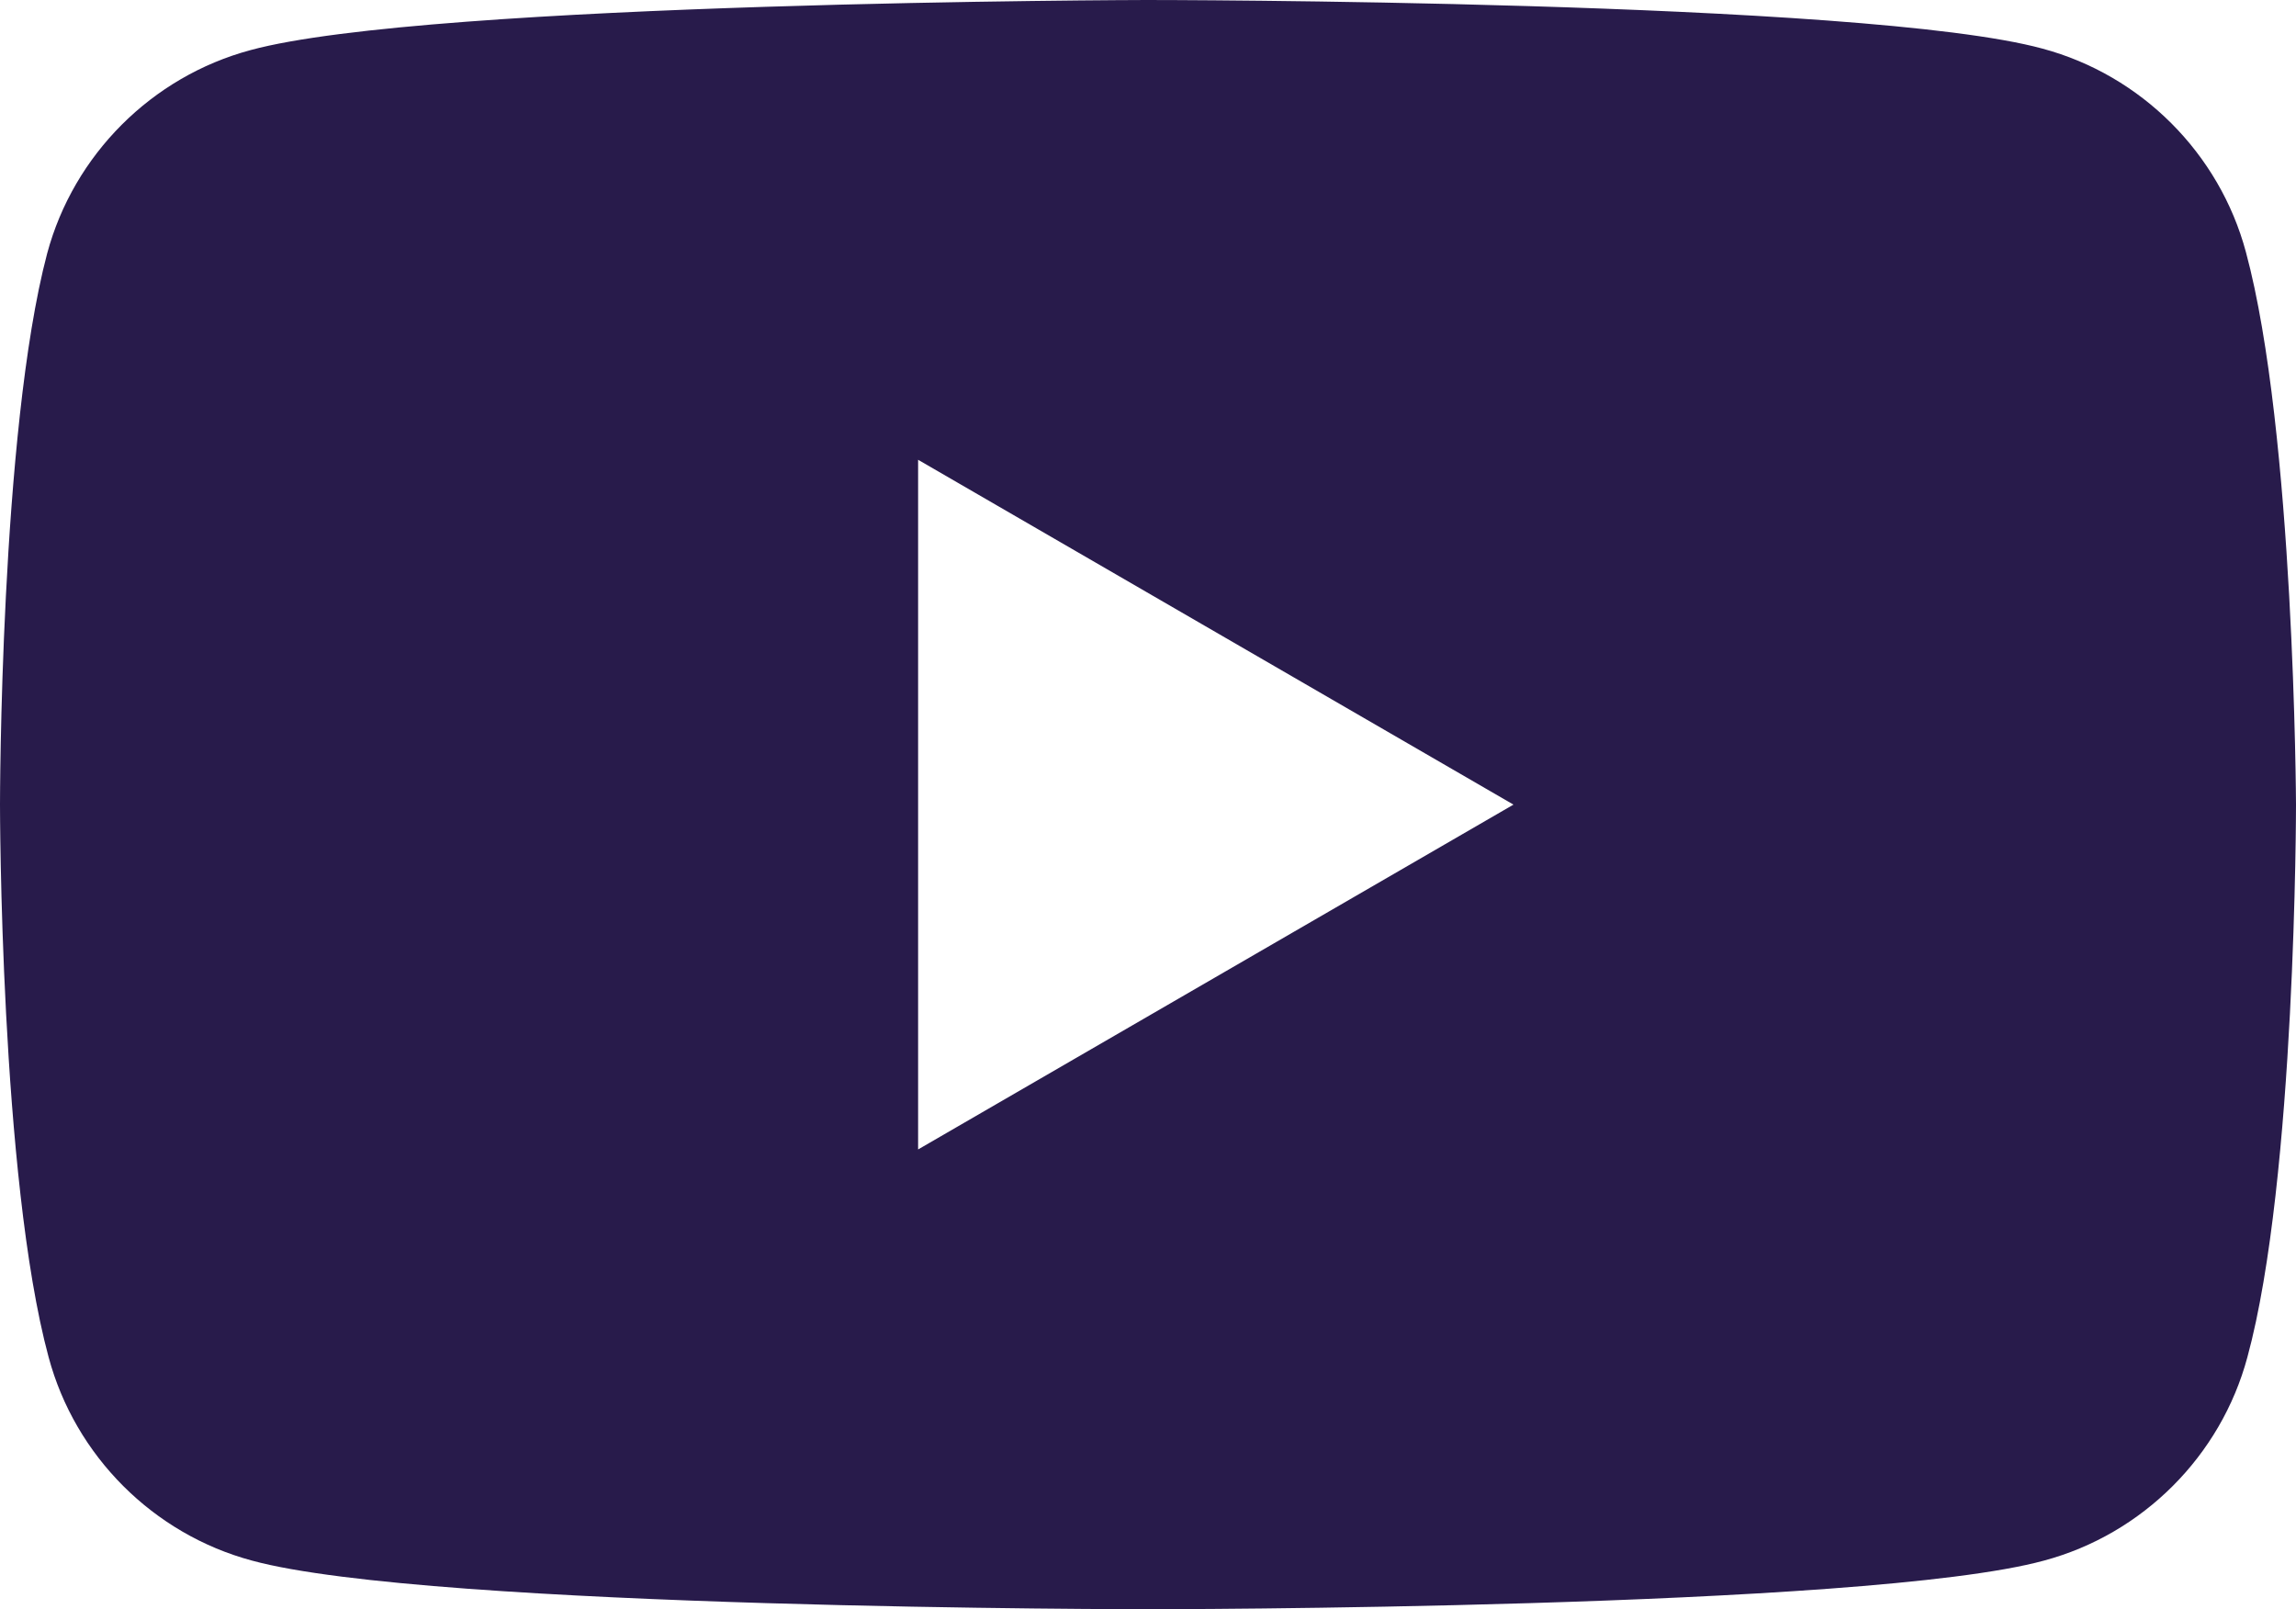 <?xml version="1.0" encoding="UTF-8"?>
<svg id="Vrstva_2" data-name="Vrstva 2" xmlns="http://www.w3.org/2000/svg" viewBox="0 0 155.8 109.2">
  <defs>
    <style>
      .cls-1 {
        fill: #281b4b;
        stroke-width: 0px;
      }
    </style>
  </defs>
  <g id="Layer_1" data-name="Layer 1">
    <path class="cls-1" d="M152.4,17.1c-1.8-6.7-7.1-12-13.8-13.8C126.5,0,77.8,0,77.8,0c0,0-48.7.1-60.8,3.4-6.7,1.8-12,7.1-13.8,13.8C0,29.3,0,54.6,0,54.6c0,0,0,25.3,3.3,37.5,1.8,6.7,7.1,12,13.8,13.8,12.1,3.3,60.8,3.3,60.8,3.3,0,0,48.7,0,60.8-3.3,6.7-1.8,12-7.1,13.8-13.8,3.3-12.1,3.3-37.5,3.3-37.5,0,0-.1-25.3-3.4-37.5ZM62.3,78V31.2l40.4,23.4-40.4,23.4Z"/>
  </g>
</svg>